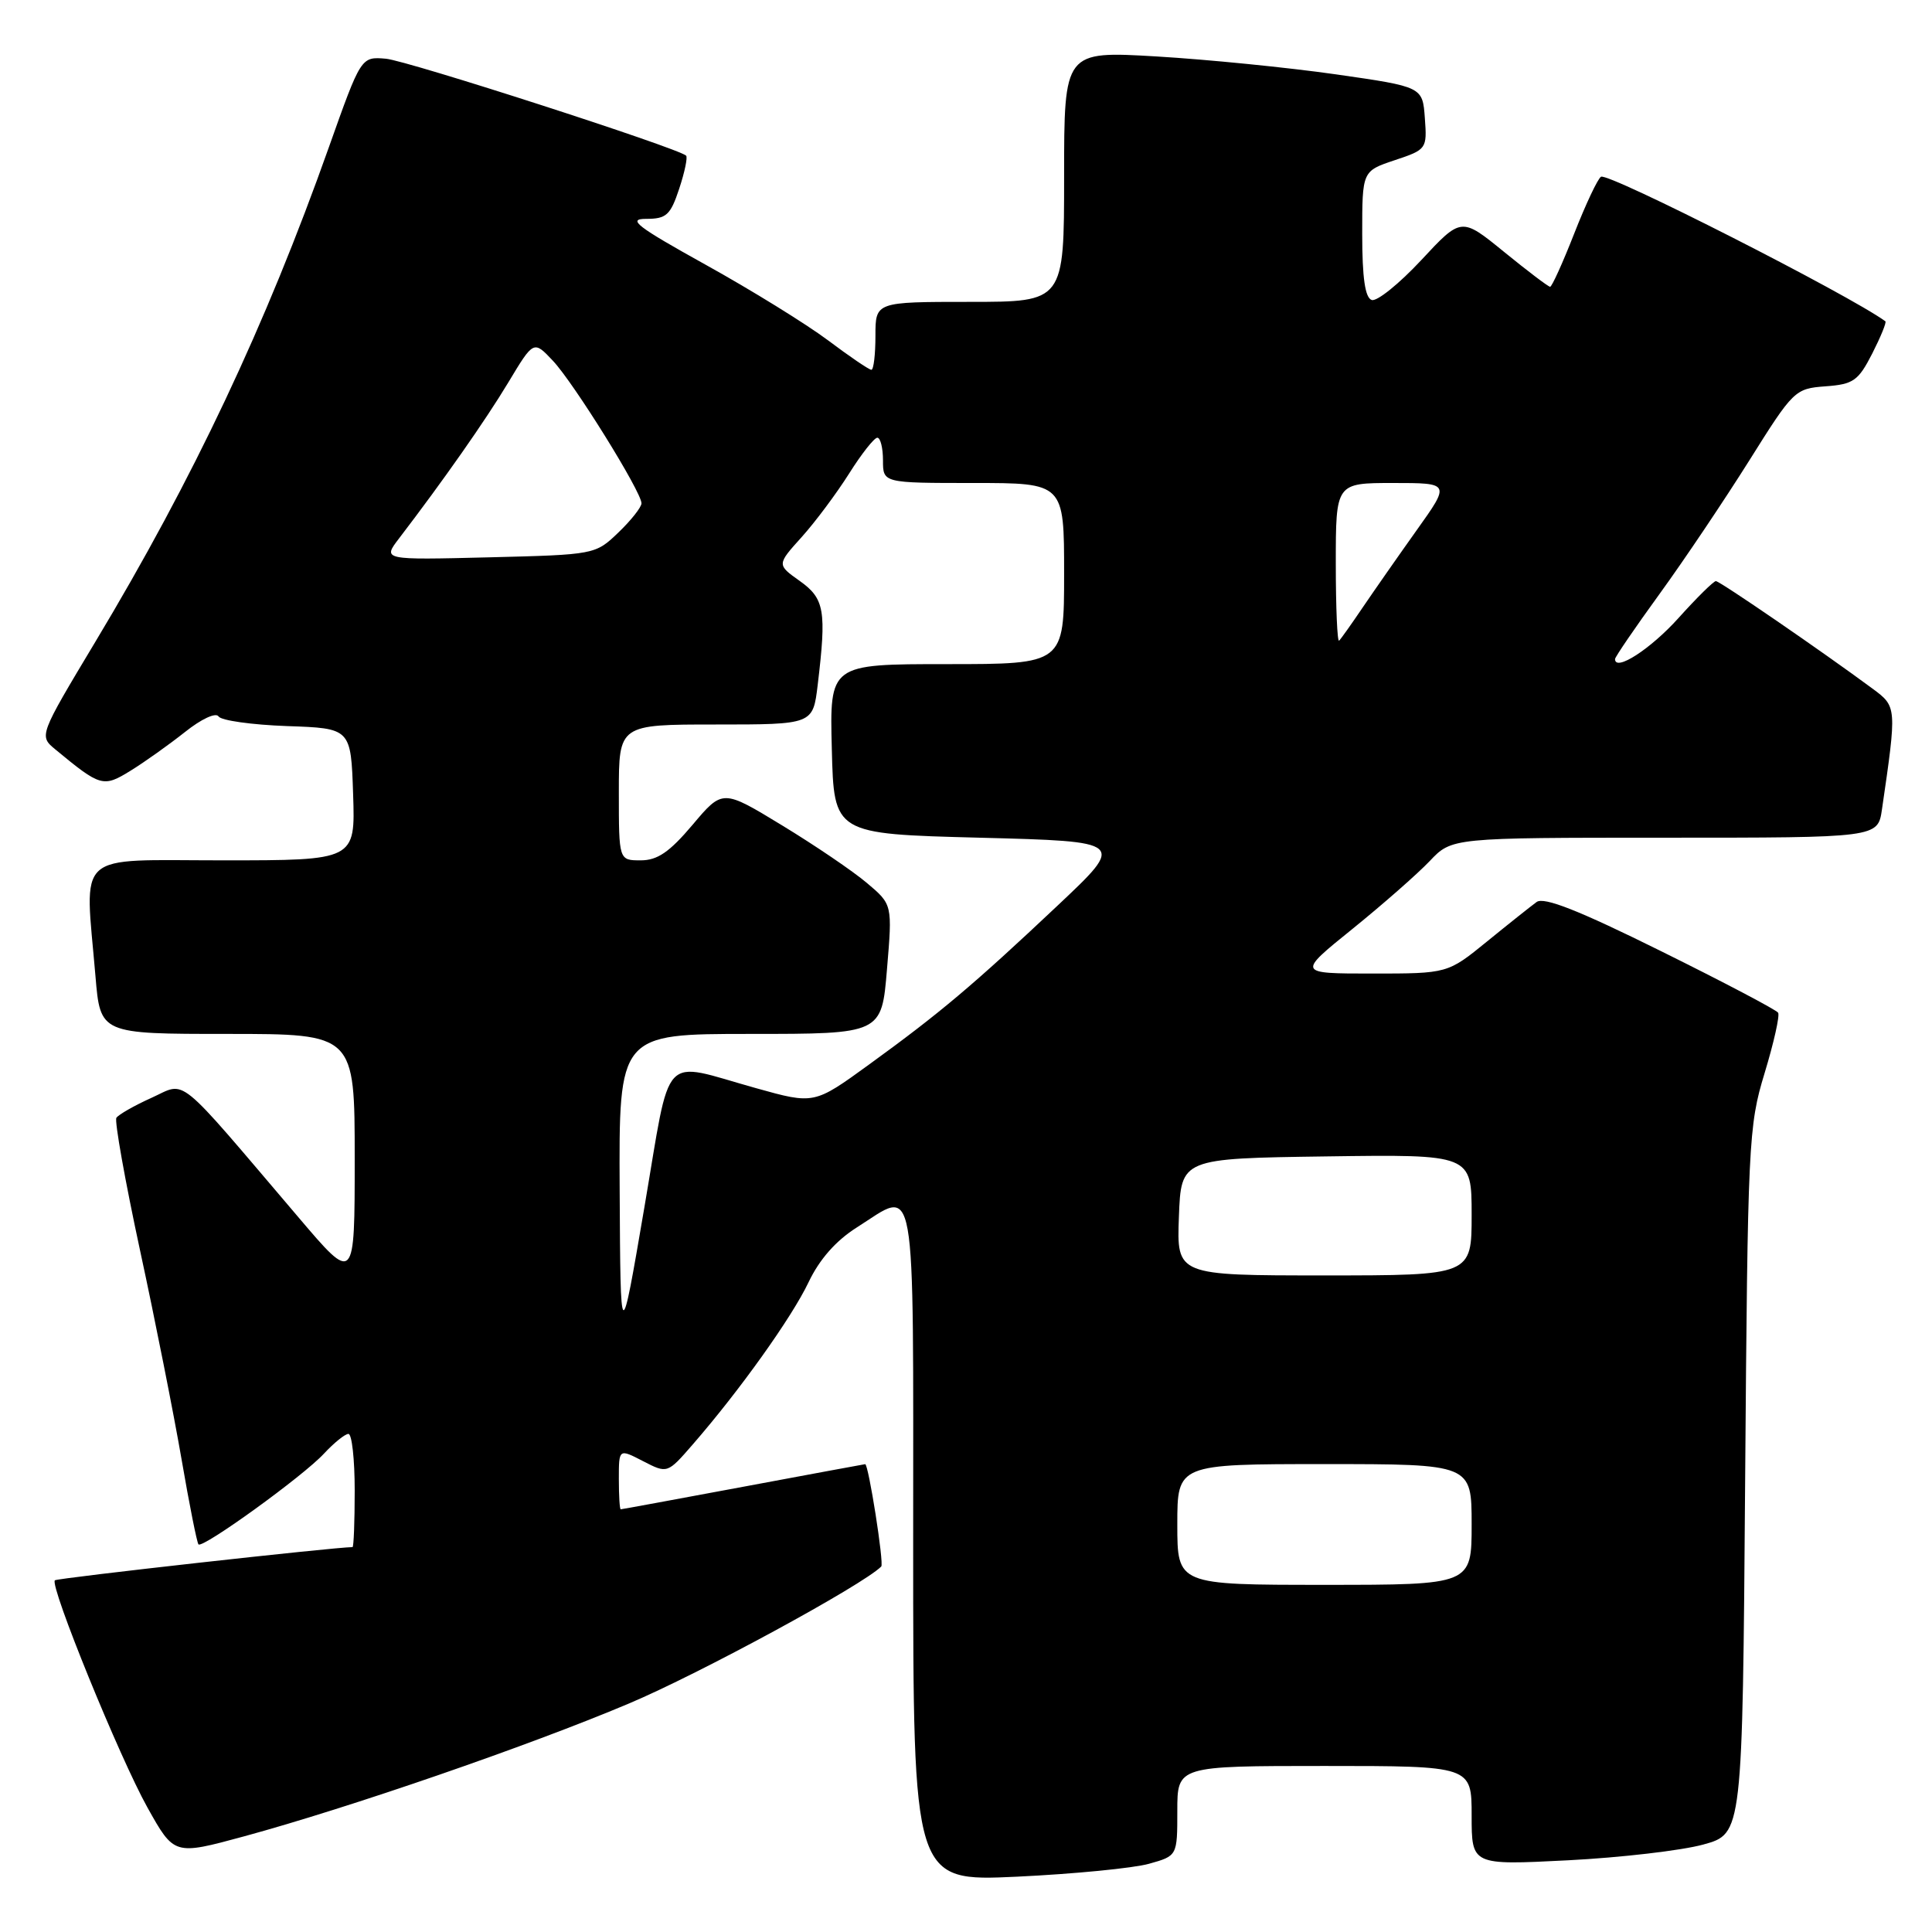 <?xml version="1.0" encoding="UTF-8" standalone="no"?>
<!DOCTYPE svg PUBLIC "-//W3C//DTD SVG 1.1//EN" "http://www.w3.org/Graphics/SVG/1.1/DTD/svg11.dtd" >
<svg xmlns="http://www.w3.org/2000/svg" xmlns:xlink="http://www.w3.org/1999/xlink" version="1.1" viewBox="0 0 256 256">
 <g >
 <path fill="currentColor"
d=" M 152.25 246.96 C 156.00 245.91 156.00 245.91 156.00 239.95 C 156.00 234.00 156.00 234.00 175.50 234.00 C 195.00 234.00 195.00 234.00 195.00 240.58 C 195.00 247.15 195.00 247.15 207.75 246.50 C 214.76 246.14 222.84 245.20 225.70 244.41 C 230.89 242.98 230.89 242.98 231.24 196.24 C 231.58 151.33 231.68 149.21 233.82 142.19 C 235.04 138.17 235.85 134.57 235.61 134.19 C 235.37 133.81 228.38 130.13 220.07 126.02 C 209.20 120.63 204.58 118.81 203.61 119.52 C 202.87 120.06 199.91 122.41 197.04 124.75 C 191.82 129.00 191.82 129.00 181.85 129.00 C 171.88 129.00 171.88 129.00 179.19 123.10 C 183.21 119.85 187.82 115.80 189.44 114.10 C 192.37 111.00 192.37 111.00 220.60 111.00 C 248.82 111.00 248.82 111.00 249.37 107.25 C 251.35 93.69 251.34 93.63 248.15 91.27 C 241.39 86.27 227.88 77.00 227.36 77.00 C 227.06 77.00 224.83 79.20 222.42 81.88 C 218.72 86.00 214.00 89.05 214.00 87.33 C 214.00 87.06 216.66 83.16 219.92 78.67 C 223.18 74.18 228.52 66.22 231.80 61.00 C 237.63 51.70 237.84 51.49 241.89 51.19 C 245.59 50.92 246.23 50.46 248.08 46.85 C 249.21 44.62 250.00 42.70 249.82 42.57 C 244.97 39.04 213.09 22.83 212.14 23.42 C 211.71 23.68 210.11 27.07 208.59 30.95 C 207.07 34.83 205.63 38.00 205.40 38.00 C 205.16 38.00 202.42 35.92 199.30 33.38 C 193.63 28.76 193.63 28.76 188.32 34.47 C 185.40 37.60 182.45 39.98 181.76 39.75 C 180.88 39.46 180.50 36.80 180.50 31.00 C 180.50 22.67 180.50 22.67 184.80 21.23 C 189.04 19.82 189.10 19.73 188.80 15.65 C 188.50 11.50 188.50 11.50 177.00 9.85 C 170.68 8.95 159.99 7.88 153.25 7.48 C 141.00 6.76 141.00 6.76 141.00 23.38 C 141.00 40.00 141.00 40.00 128.50 40.00 C 116.00 40.00 116.00 40.00 116.00 44.50 C 116.00 46.98 115.76 49.00 115.46 49.00 C 115.16 49.00 112.57 47.24 109.71 45.09 C 106.84 42.94 99.56 38.44 93.52 35.09 C 84.37 30.01 83.06 29.00 85.61 29.00 C 88.30 29.00 88.84 28.51 90.00 25.00 C 90.73 22.79 91.14 20.82 90.91 20.62 C 89.74 19.58 53.95 8.02 51.13 7.78 C 47.84 7.50 47.84 7.50 43.58 19.50 C 35.21 43.10 25.64 63.39 12.66 85.00 C 5.16 97.50 5.16 97.50 7.33 99.30 C 13.34 104.27 13.68 104.36 17.32 102.11 C 19.17 100.97 22.41 98.66 24.52 96.99 C 26.67 95.27 28.61 94.37 28.96 94.93 C 29.29 95.47 33.37 96.04 38.03 96.21 C 46.50 96.50 46.50 96.50 46.79 105.25 C 47.08 114.00 47.08 114.00 29.54 114.00 C 9.63 114.00 11.23 112.55 12.65 129.35 C 13.29 137.00 13.29 137.00 30.15 137.00 C 47.00 137.00 47.00 137.00 47.00 153.53 C 47.00 170.07 47.00 170.07 39.53 161.28 C 23.02 141.89 24.80 143.34 20.07 145.47 C 17.78 146.50 15.69 147.70 15.42 148.12 C 15.16 148.55 16.57 156.46 18.56 165.70 C 20.56 174.94 23.03 187.40 24.06 193.38 C 25.09 199.37 26.10 204.43 26.30 204.64 C 26.87 205.21 40.19 195.58 42.92 192.62 C 44.26 191.18 45.72 190.00 46.17 190.00 C 46.63 190.00 47.00 193.38 47.00 197.50 C 47.00 201.62 46.87 205.00 46.71 205.00 C 44.37 205.00 7.56 209.10 7.27 209.40 C 6.56 210.11 15.86 232.93 19.54 239.51 C 23.08 245.84 23.08 245.84 32.29 243.34 C 46.20 239.56 70.07 231.33 83.30 225.74 C 92.64 221.81 114.29 210.05 116.77 207.57 C 117.16 207.18 115.08 193.98 114.64 194.01 C 114.56 194.01 107.30 195.36 98.50 197.00 C 89.70 198.64 82.39 199.99 82.25 199.99 C 82.11 200.00 82.00 198.19 82.00 195.97 C 82.00 191.95 82.00 191.95 85.21 193.61 C 88.43 195.27 88.43 195.27 91.80 191.39 C 98.01 184.25 104.93 174.55 107.14 169.90 C 108.58 166.87 110.76 164.40 113.52 162.65 C 121.55 157.57 121.00 154.47 121.00 204.66 C 121.00 249.31 121.00 249.31 134.75 248.67 C 142.31 248.31 150.19 247.54 152.25 246.96 Z  M 156.00 202.00 C 156.00 194.00 156.00 194.00 175.50 194.00 C 195.00 194.00 195.00 194.00 195.00 202.00 C 195.00 210.00 195.00 210.00 175.50 210.00 C 156.00 210.00 156.00 210.00 156.00 202.00 Z  M 82.11 157.75 C 82.00 137.00 82.00 137.00 99.41 137.00 C 116.82 137.00 116.82 137.00 117.53 128.43 C 118.25 119.85 118.25 119.85 114.87 117.00 C 113.02 115.43 107.96 112.00 103.62 109.36 C 95.75 104.57 95.75 104.57 91.77 109.29 C 88.72 112.90 87.12 114.00 84.90 114.00 C 82.00 114.00 82.00 114.00 82.00 105.00 C 82.00 96.00 82.00 96.00 94.86 96.00 C 107.72 96.00 107.72 96.00 108.35 90.75 C 109.53 80.91 109.26 79.32 105.97 76.98 C 102.93 74.82 102.93 74.82 106.23 71.16 C 108.04 69.15 110.86 65.36 112.51 62.75 C 114.15 60.14 115.84 58.00 116.25 58.00 C 116.66 58.00 117.00 59.35 117.00 61.00 C 117.00 64.00 117.00 64.00 129.00 64.00 C 141.00 64.00 141.00 64.00 141.00 76.00 C 141.00 88.00 141.00 88.00 125.47 88.00 C 109.93 88.00 109.93 88.00 110.22 99.25 C 110.50 110.50 110.50 110.50 129.82 111.00 C 149.15 111.50 149.15 111.50 140.13 120.00 C 129.01 130.48 124.54 134.25 115.19 141.03 C 107.88 146.34 107.88 146.34 100.19 144.19 C 87.37 140.62 88.99 138.89 85.38 160.00 C 82.22 178.50 82.22 178.50 82.11 157.75 Z  M 156.21 161.25 C 156.50 153.50 156.50 153.50 175.75 153.23 C 195.00 152.96 195.00 152.96 195.00 160.98 C 195.00 169.00 195.00 169.00 175.46 169.00 C 155.92 169.00 155.92 169.00 156.21 161.25 Z  M 177.00 74.67 C 177.00 64.00 177.00 64.00 184.59 64.00 C 192.18 64.00 192.18 64.00 187.72 70.25 C 185.27 73.69 182.06 78.29 180.58 80.47 C 179.10 82.66 177.69 84.65 177.44 84.89 C 177.20 85.13 177.00 80.53 177.00 74.67 Z  M 52.87 71.35 C 58.75 63.66 64.31 55.73 67.35 50.68 C 70.71 45.09 70.71 45.09 73.26 47.80 C 76.03 50.74 85.00 65.17 85.00 66.69 C 85.00 67.20 83.62 68.95 81.94 70.56 C 78.89 73.49 78.81 73.50 64.78 73.85 C 50.69 74.20 50.69 74.20 52.87 71.35 Z "/>
</g>
</svg>